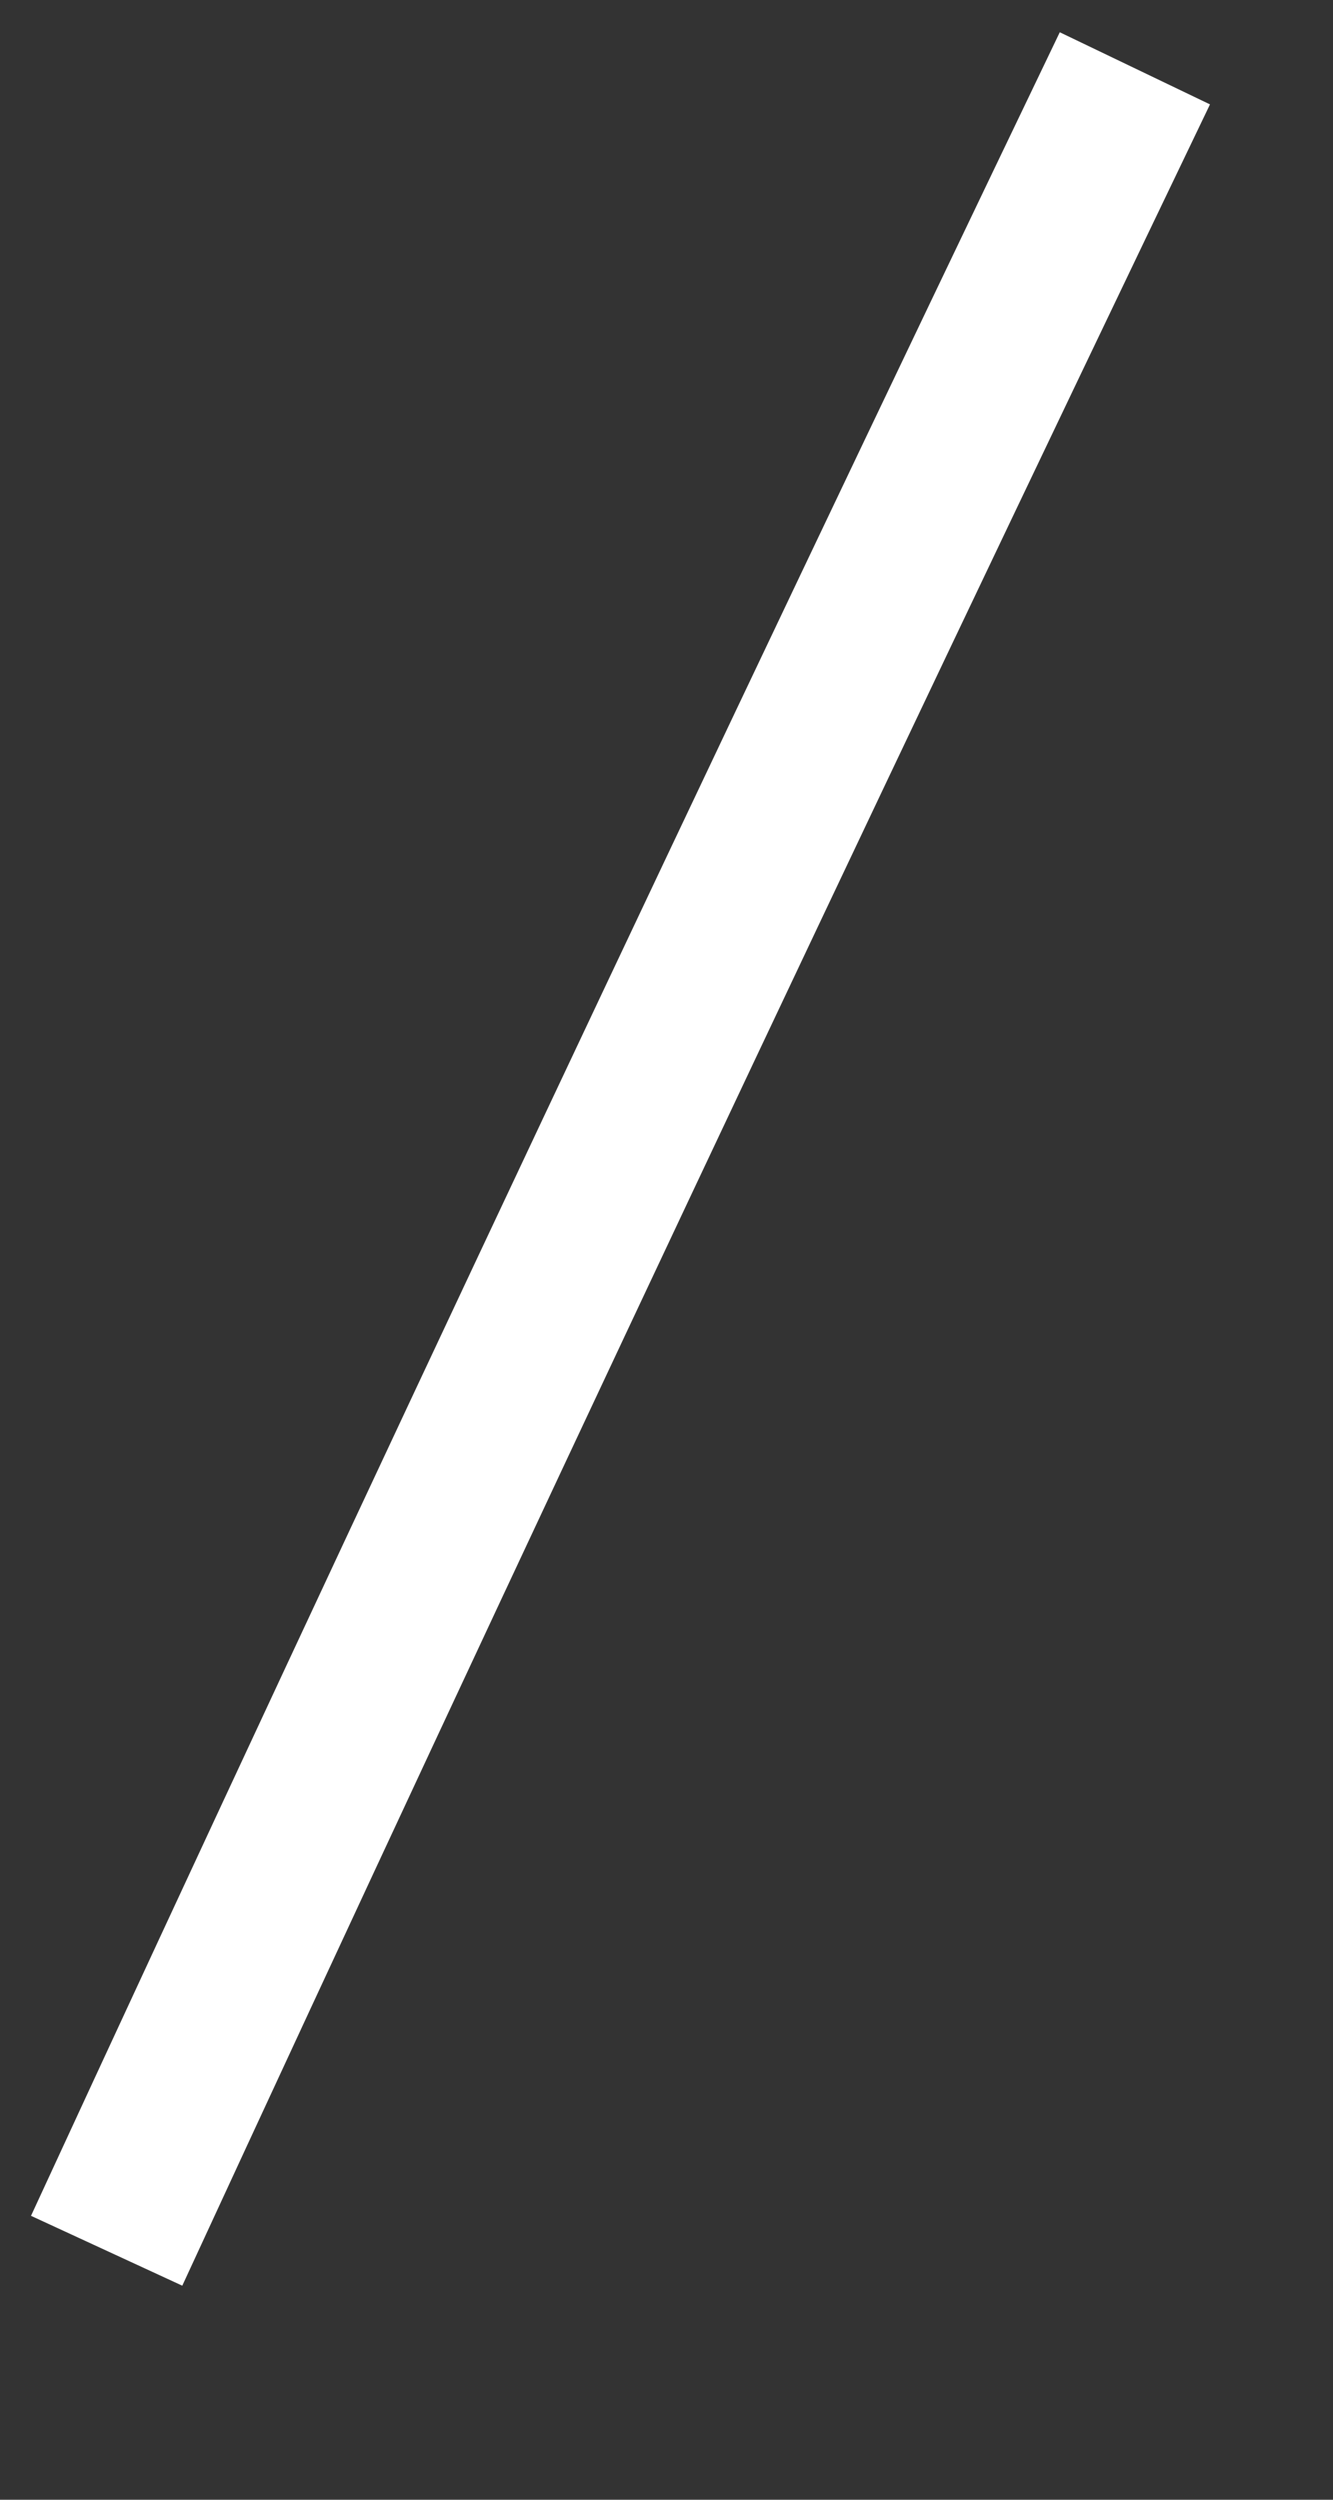 ﻿<?xml version="1.0" encoding="utf-8"?>
<svg version="1.1" xmlns:xlink="http://www.w3.org/1999/xlink" width="8px" height="15px" xmlns="http://www.w3.org/2000/svg">
  <rect width="100%" height="100%" fill="#333333" stroke="none"/>
  <g transform="matrix(1 0 0 1 -554 -17906 )">
    <path d="M 0.64 13.506  C 2.664 9.123  4.721 4.762  6.811 0.41  " stroke-width="1" stroke="#ffffff" fill="none" transform="matrix(1 0 0 1 554 17906 )" />
  </g>
</svg>